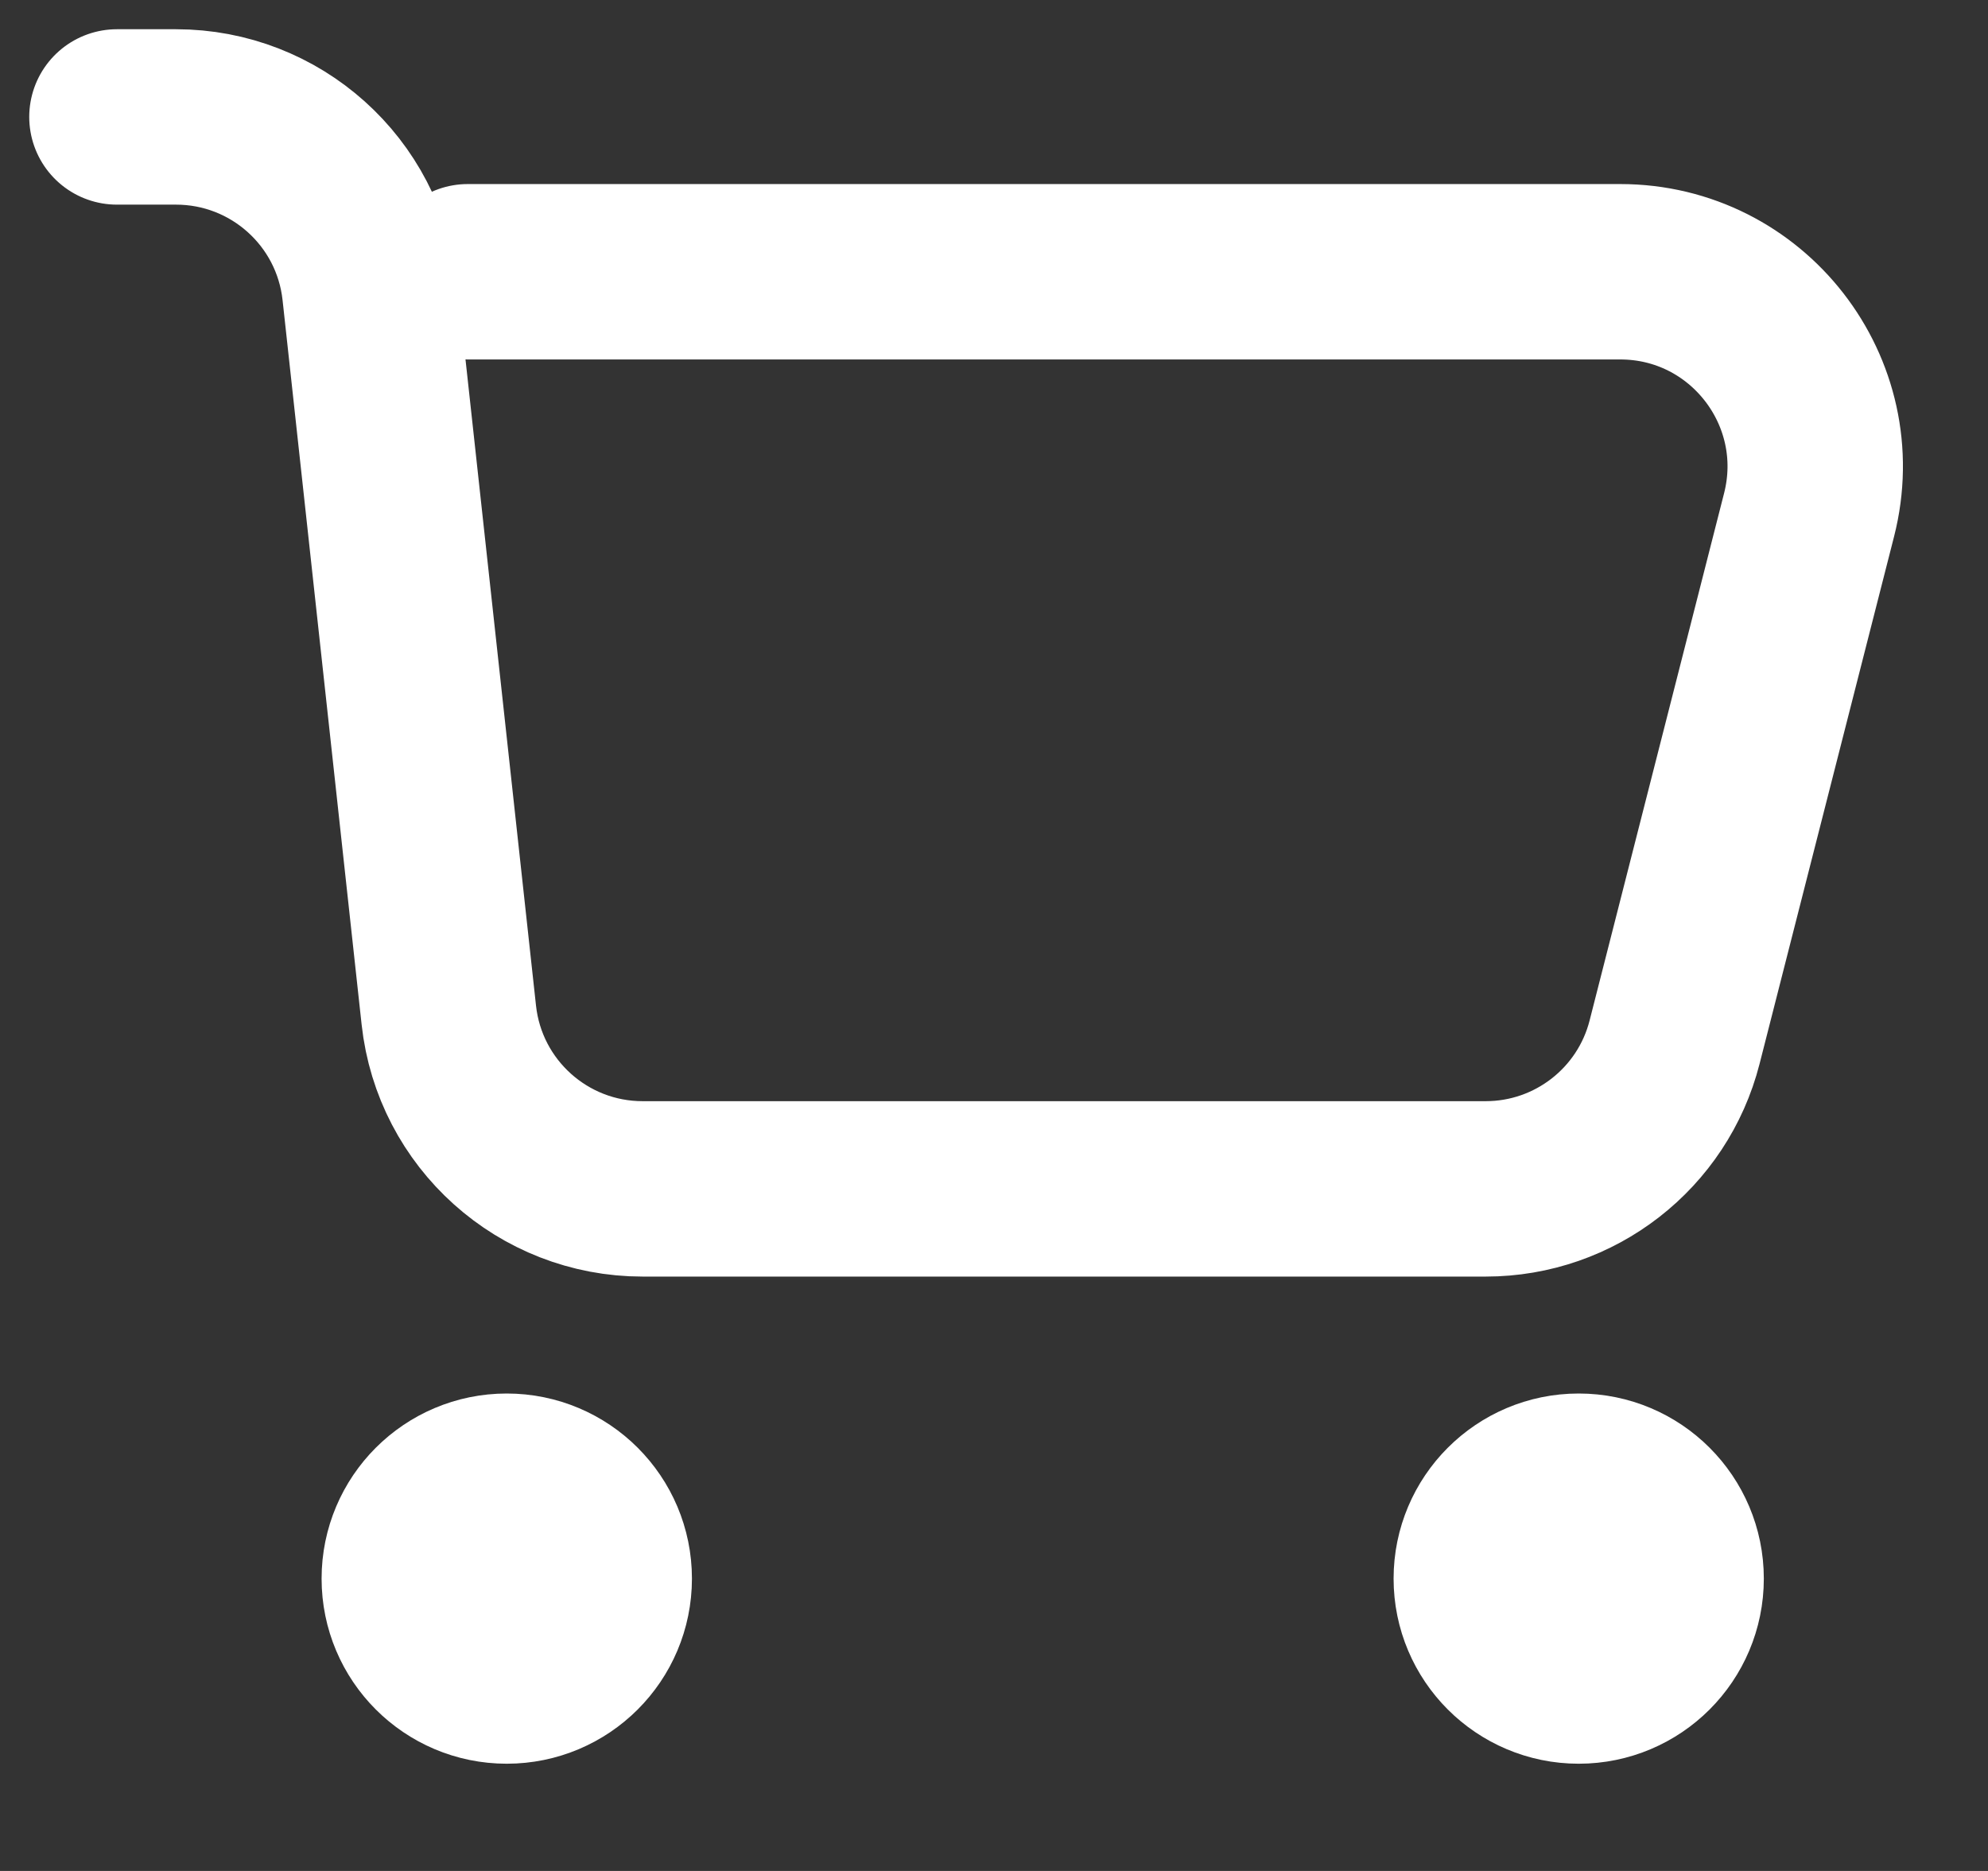 <svg width="17" height="16" viewBox="0 0 17 16" fill="none" xmlns="http://www.w3.org/2000/svg">
<rect x="0" y="0" width="17" height="16" fill="#333333" stroke="none"/>
<path d="M1 1H1.505C2.356 1 3.07 1.64 3.162 2.486L3.838 8.681C3.93 9.526 4.644 10.167 5.495 10.167H12.705C13.467 10.167 14.132 9.65 14.32 8.912L15.47 4.403C15.739 3.349 14.943 2.324 13.855 2.324H4M4.021 13.187H4.646M4.021 13.812H4.646M13.187 13.187H13.812M13.187 13.812H13.812M5.167 13.5C5.167 13.96 4.794 14.333 4.333 14.333C3.873 14.333 3.5 13.96 3.5 13.5C3.5 13.04 3.873 12.667 4.333 12.667C4.794 12.667 5.167 13.04 5.167 13.5ZM14.333 13.5C14.333 13.96 13.96 14.333 13.5 14.333C13.04 14.333 12.667 13.96 12.667 13.5C12.667 13.04 13.04 12.667 13.5 12.667C13.96 12.667 14.333 13.04 14.333 13.5Z" stroke="white" stroke-width="1.5" stroke-linecap="round"/>
</svg>
